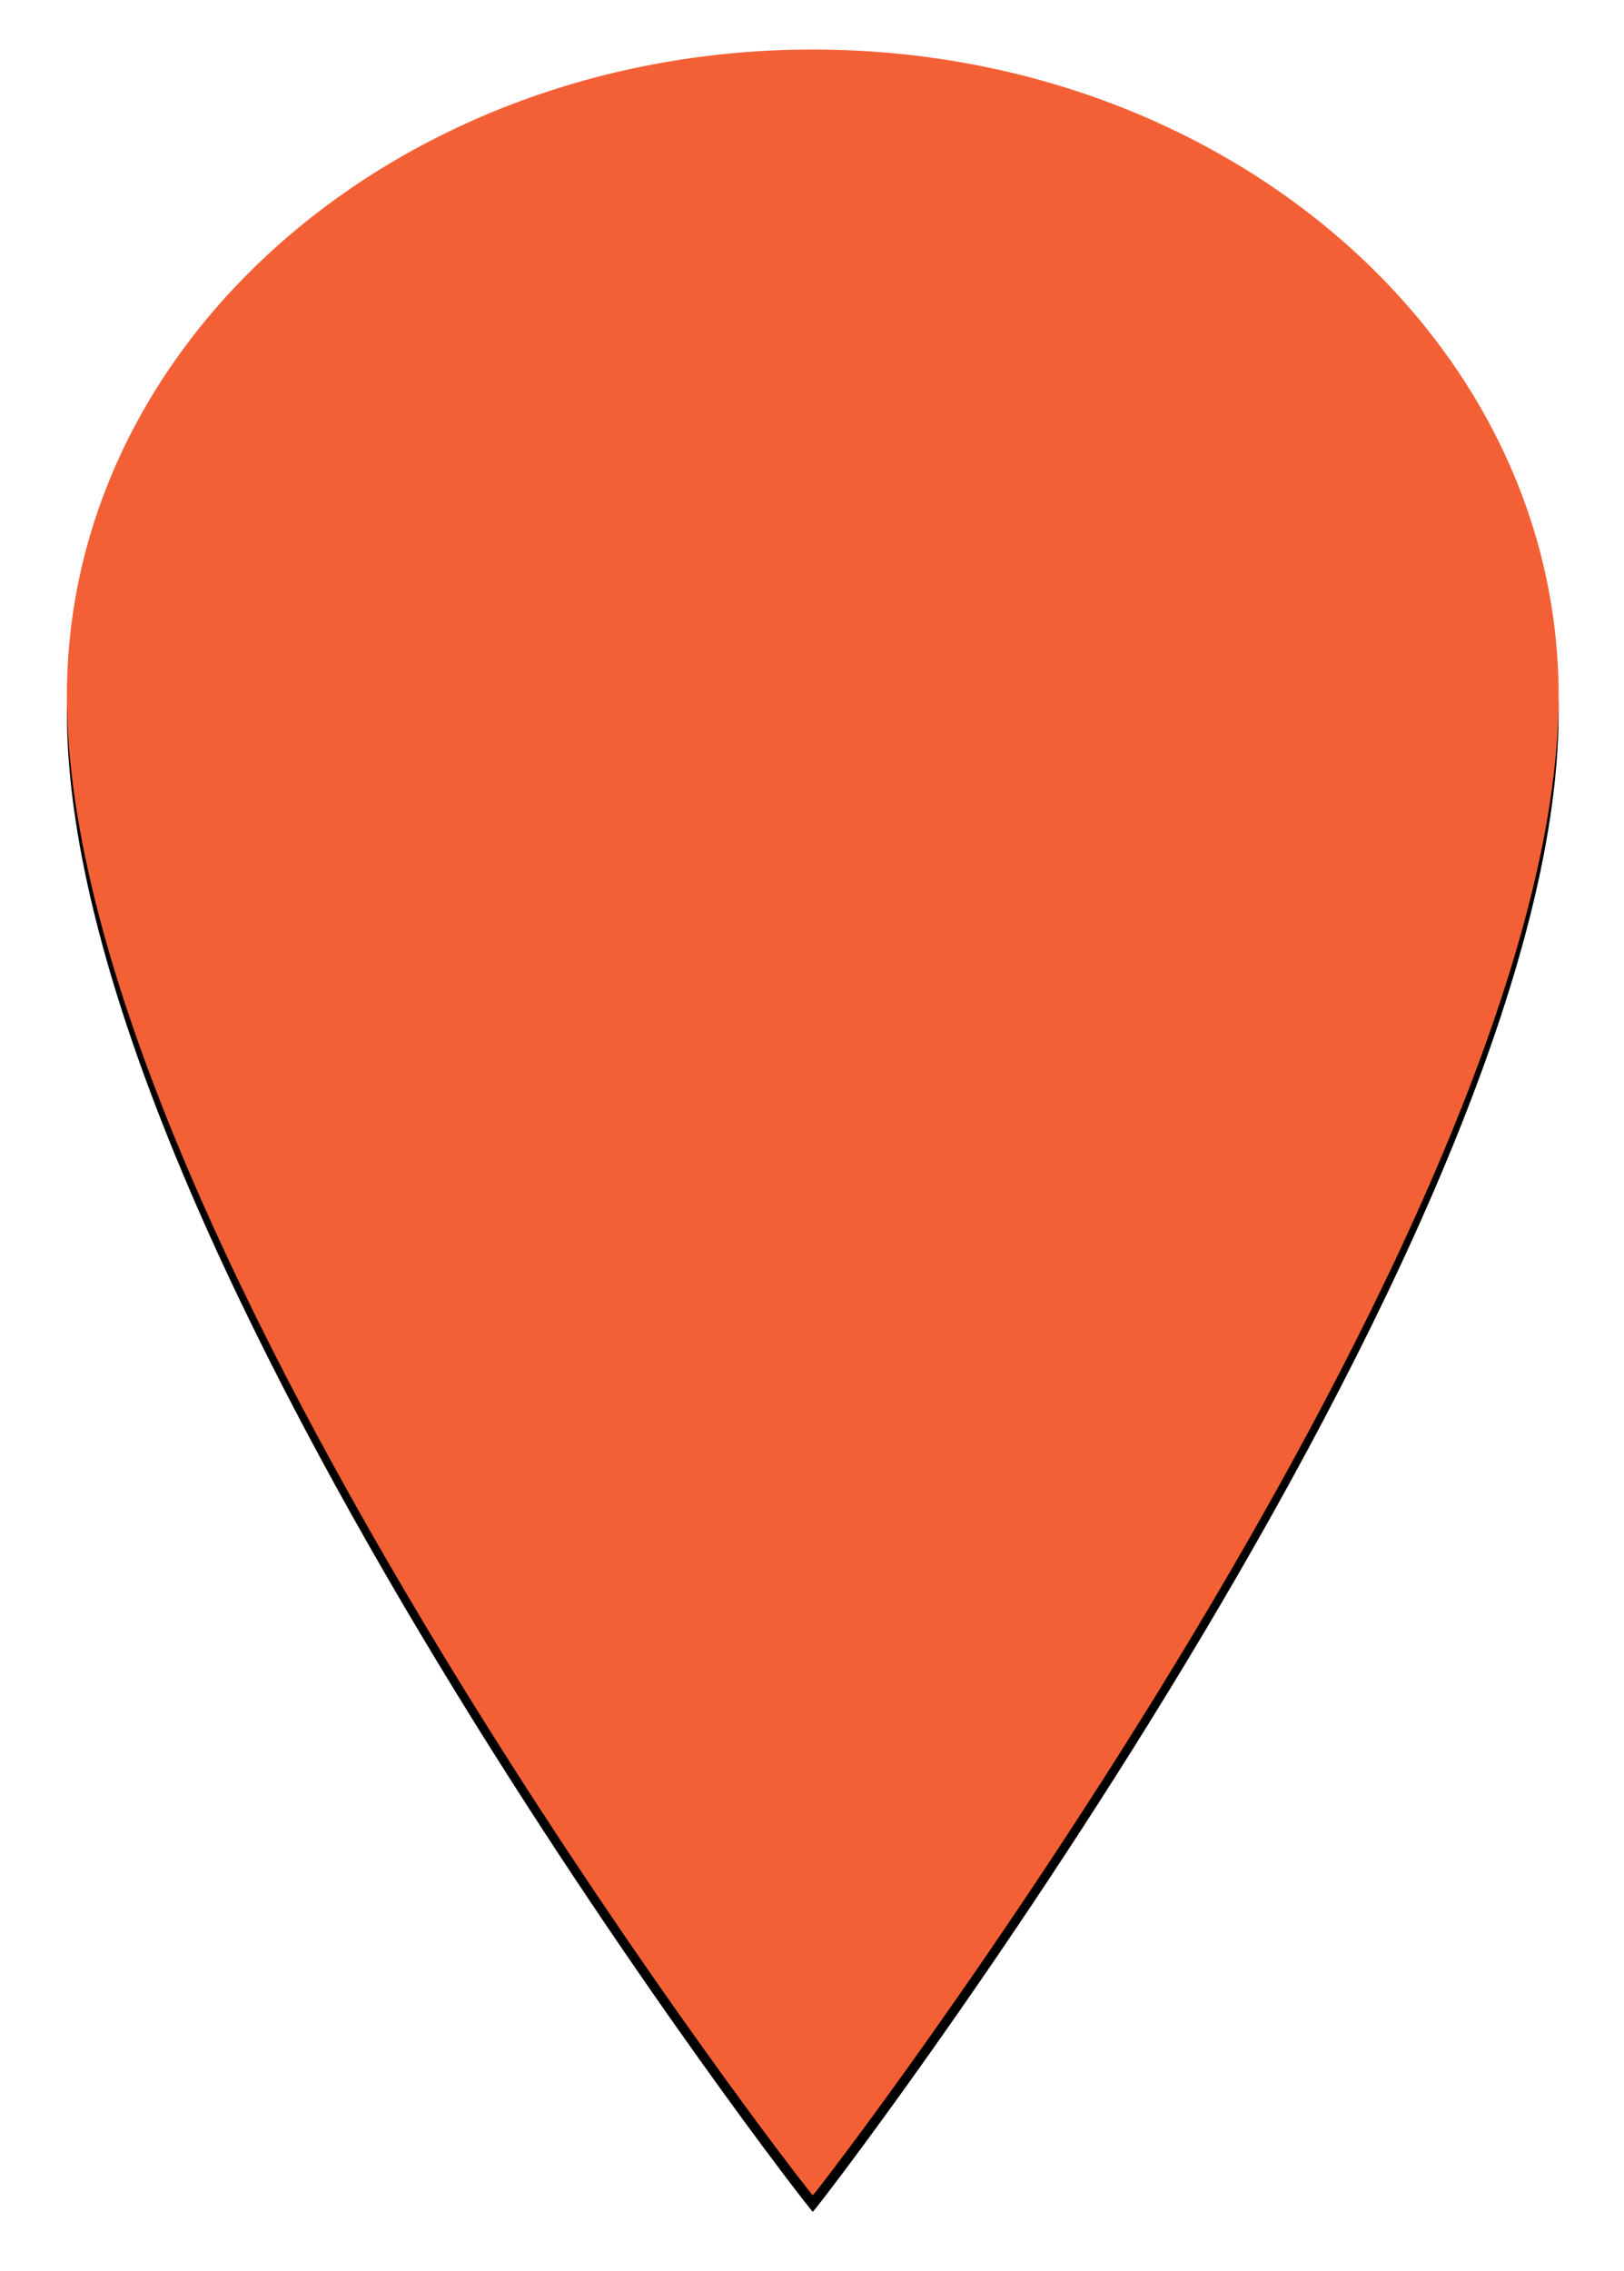 <?xml version="1.0" encoding="UTF-8"?>
<svg width="294px" height="411px" viewBox="0 0 294 411" version="1.1" xmlns="http://www.w3.org/2000/svg" xmlns:xlink="http://www.w3.org/1999/xlink">
    <!-- Generator: Sketch 52.5 (67469) - http://www.bohemiancoding.com/sketch -->
    <title>marker-orange</title>
    <desc>Created with Sketch.</desc>
    <defs>
        <path d="M147.139,8.964 C72.565,8.964 12.111,61.326 12.111,125.918 C12.111,223.587 146.658,397.309 147.139,397.293 C147.713,397.275 282.165,222.042 282.165,125.918 C282.165,61.326 221.713,8.964 147.139,8.964 Z" id="path-1"></path>
        <filter x="-7.2%" y="-4.2%" width="114.4%" height="110.0%" filterUnits="objectBoundingBox" id="filter-2">
            <feMorphology radius="1" operator="dilate" in="SourceAlpha" result="shadowSpreadOuter1"></feMorphology>
            <feOffset dx="0" dy="3" in="shadowSpreadOuter1" result="shadowOffsetOuter1"></feOffset>
            <feGaussianBlur stdDeviation="5" in="shadowOffsetOuter1" result="shadowBlurOuter1"></feGaussianBlur>
            <feColorMatrix values="0 0 0 0 0   0 0 0 0 0   0 0 0 0 0  0 0 0 0.505 0" type="matrix" in="shadowBlurOuter1"></feColorMatrix>
        </filter>
    </defs>
    <g id="Page-1" stroke="none" stroke-width="1" fill="none" fill-rule="evenodd">
        <g id="marker-orange" fill-rule="nonzero">
            <use fill="black" fill-opacity="1" filter="url(#filter-2)" xlink:href="#path-1"></use>
            <use fill="#F46036" xlink:href="#path-1"></use>
        </g>
    </g>
</svg>